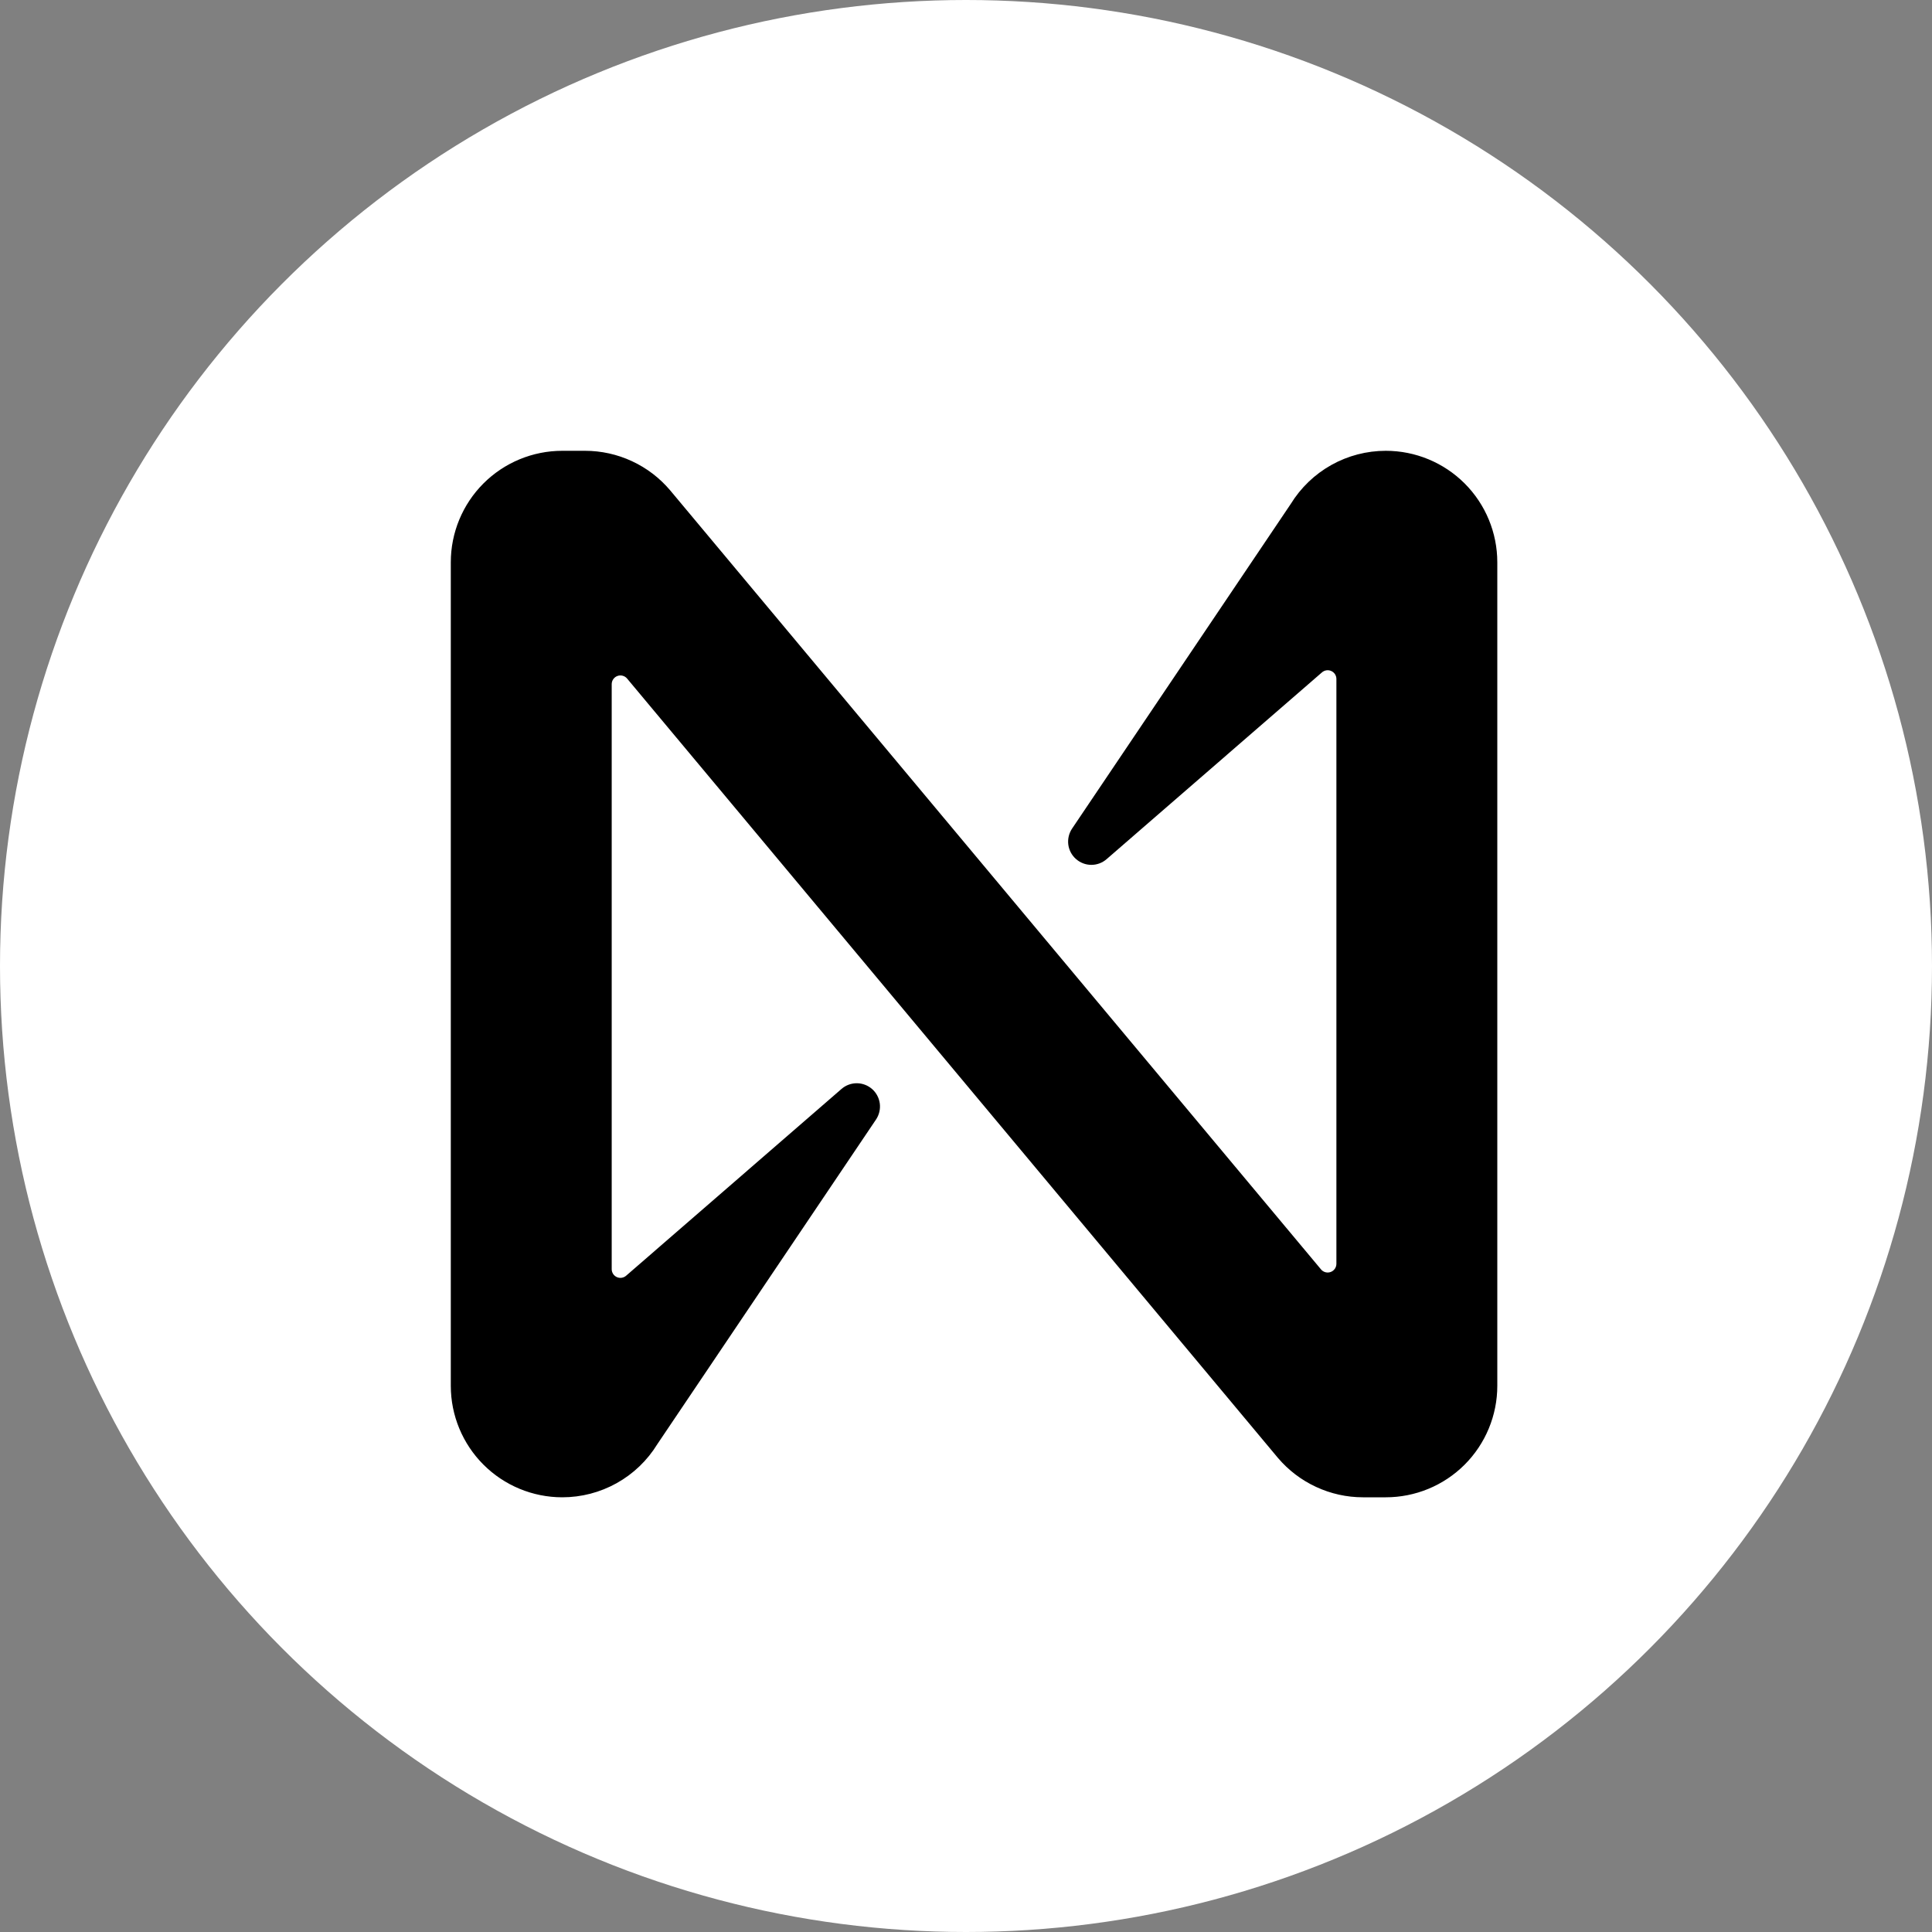<svg width="60" height="60" viewBox="0 0 60 60" fill="none" xmlns="http://www.w3.org/2000/svg">
  <rect x="0" y="0" width="60" height="60" fill="#808080" stroke="none"/>
  <circle cx="30" cy="30" r="30" fill="white" />
  <path
    d="M40.086 15.65L33.292 25.736C33.196 25.881 33.155 26.057 33.177 26.23C33.2 26.403 33.284 26.562 33.415 26.677C33.546 26.793 33.714 26.858 33.889 26.859C34.063 26.86 34.232 26.798 34.364 26.684L41.052 20.884C41.091 20.849 41.139 20.826 41.191 20.818C41.243 20.81 41.297 20.817 41.344 20.839C41.392 20.861 41.433 20.896 41.461 20.94C41.489 20.985 41.504 21.037 41.503 21.089V39.248C41.503 39.304 41.486 39.358 41.454 39.404C41.422 39.449 41.377 39.484 41.325 39.503C41.273 39.522 41.216 39.524 41.162 39.51C41.108 39.495 41.06 39.465 41.025 39.422L20.811 15.226C20.486 14.842 20.081 14.533 19.625 14.322C19.169 14.11 18.672 14 18.169 14H17.462C16.544 14 15.663 14.365 15.014 15.014C14.365 15.663 14 16.544 14 17.462V43.038C14 43.956 14.365 44.837 15.014 45.486C15.663 46.135 16.544 46.5 17.462 46.5C18.054 46.5 18.636 46.349 19.153 46.06C19.67 45.771 20.104 45.355 20.414 44.85L27.208 34.764C27.304 34.619 27.345 34.443 27.323 34.27C27.3 34.097 27.216 33.938 27.085 33.822C26.954 33.707 26.786 33.642 26.611 33.641C26.437 33.64 26.268 33.702 26.136 33.816L19.448 39.616C19.409 39.651 19.36 39.674 19.308 39.682C19.257 39.69 19.203 39.683 19.155 39.661C19.108 39.639 19.067 39.604 19.039 39.56C19.011 39.515 18.996 39.464 18.997 39.411V21.247C18.997 21.192 19.014 21.137 19.046 21.092C19.078 21.046 19.123 21.012 19.175 20.993C19.227 20.974 19.284 20.971 19.338 20.986C19.392 21 19.44 21.031 19.475 21.073L39.686 45.275C40.011 45.658 40.416 45.967 40.873 46.178C41.329 46.39 41.826 46.5 42.329 46.5H43.036C43.49 46.5 43.941 46.411 44.361 46.237C44.782 46.063 45.163 45.808 45.485 45.487C45.807 45.165 46.062 44.783 46.236 44.363C46.41 43.943 46.5 43.493 46.5 43.038V17.462C46.5 16.544 46.135 15.663 45.486 15.014C44.837 14.365 43.956 14 43.038 14C42.446 14 41.864 14.151 41.347 14.44C40.83 14.729 40.396 15.146 40.086 15.65Z"
    fill="black" />
</svg>
